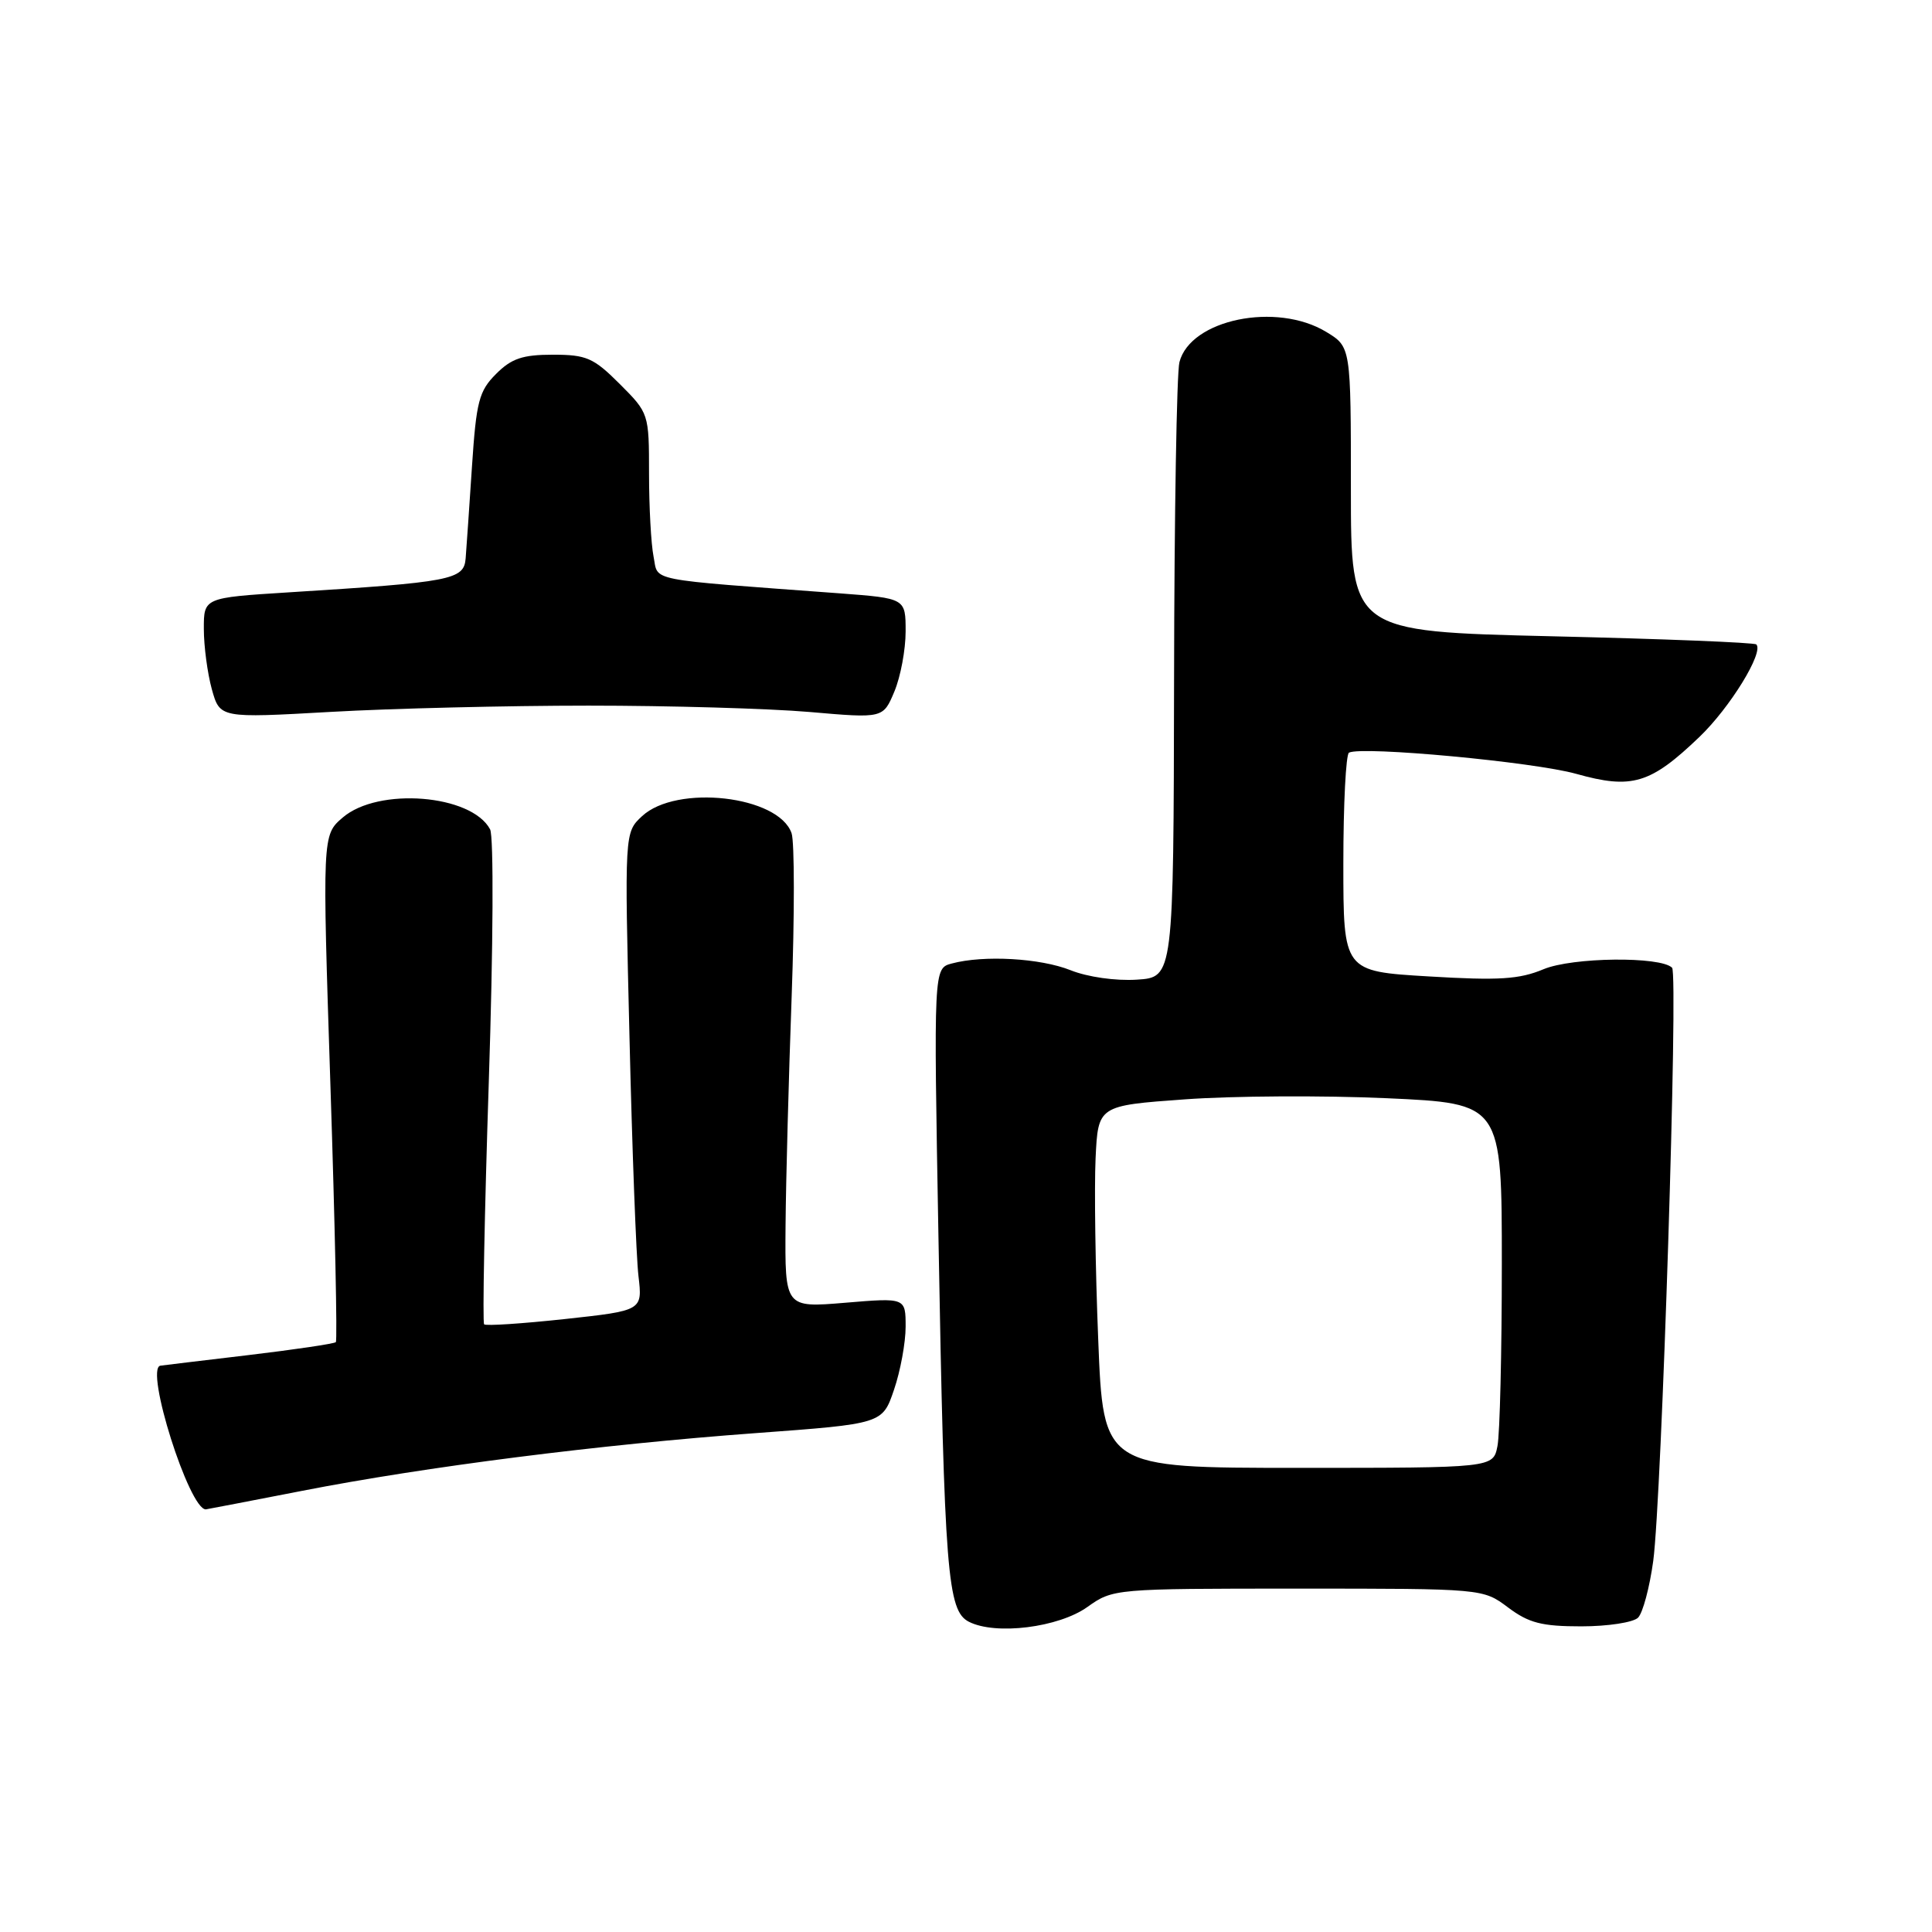 <?xml version="1.0" encoding="UTF-8" standalone="no"?>
<!DOCTYPE svg PUBLIC "-//W3C//DTD SVG 1.1//EN" "http://www.w3.org/Graphics/SVG/1.1/DTD/svg11.dtd" >
<svg xmlns="http://www.w3.org/2000/svg" xmlns:xlink="http://www.w3.org/1999/xlink" version="1.1" viewBox="0 0 256 256">
 <g >
 <path fill="currentColor"
d=" M 144.09 212.93 C 147.48 210.52 147.65 210.50 172.00 210.50 C 196.50 210.50 196.50 210.50 199.83 213.00 C 202.58 215.06 204.30 215.50 209.53 215.50 C 213.04 215.50 216.42 214.98 217.05 214.35 C 217.68 213.72 218.58 210.35 219.06 206.85 C 220.18 198.56 222.40 129.07 221.56 128.23 C 220.03 126.70 208.34 126.83 204.52 128.43 C 201.31 129.77 198.61 129.94 189.31 129.38 C 178.00 128.71 178.00 128.71 178.00 114.41 C 178.00 106.55 178.34 99.94 178.75 99.73 C 180.48 98.84 203.23 100.96 208.86 102.54 C 216.24 104.61 218.68 103.88 225.18 97.65 C 229.24 93.76 233.75 86.42 232.72 85.39 C 232.47 85.14 220.28 84.65 205.63 84.31 C 179.00 83.68 179.00 83.68 179.00 64.83 C 179.00 45.97 179.00 45.97 175.75 43.99 C 169.15 39.97 157.73 42.32 156.28 47.99 C 155.92 49.37 155.60 68.28 155.57 90.00 C 155.50 129.50 155.50 129.50 150.63 129.81 C 147.83 129.99 144.10 129.46 141.86 128.56 C 137.85 126.96 130.35 126.53 126.11 127.67 C 123.71 128.31 123.71 128.31 124.35 163.90 C 125.14 208.46 125.54 213.44 128.38 214.89 C 131.92 216.70 140.27 215.66 144.09 212.93 Z  M 40.00 197.55 C 56.37 194.35 79.45 191.41 100.21 189.89 C 116.93 188.66 116.93 188.66 118.46 184.15 C 119.31 181.67 120.00 177.91 120.00 175.80 C 120.00 171.95 120.00 171.95 112.00 172.62 C 104.00 173.29 104.00 173.29 104.09 162.39 C 104.14 156.40 104.51 142.72 104.90 132.00 C 105.29 121.28 105.28 111.56 104.89 110.41 C 103.18 105.43 89.64 103.89 85.07 108.15 C 82.75 110.31 82.75 110.31 83.41 137.40 C 83.76 152.31 84.30 166.56 84.60 169.08 C 85.14 173.66 85.14 173.66 74.85 174.78 C 69.19 175.39 64.38 175.71 64.15 175.48 C 63.92 175.26 64.20 160.77 64.77 143.29 C 65.36 125.30 65.43 110.81 64.94 109.89 C 62.47 105.26 50.12 104.27 45.41 108.33 C 42.70 110.65 42.70 110.65 43.79 144.05 C 44.39 162.42 44.71 177.63 44.50 177.84 C 44.29 178.05 39.03 178.83 32.81 179.57 C 26.59 180.31 21.39 180.93 21.25 180.96 C 19.15 181.32 25.07 200.03 27.27 200.00 C 27.40 199.99 33.12 198.89 40.00 197.55 Z  M 78.00 93.50 C 88.72 93.50 101.89 93.88 107.26 94.34 C 117.02 95.19 117.02 95.19 118.51 91.63 C 119.33 89.67 120.00 86.09 120.00 83.67 C 120.00 79.28 120.00 79.28 111.25 78.62 C 85.23 76.69 87.27 77.09 86.60 73.75 C 86.27 72.10 86.00 67.15 86.00 62.76 C 86.00 54.81 85.98 54.74 82.12 50.88 C 78.65 47.41 77.71 47.00 73.25 47.00 C 69.25 47.00 67.77 47.50 65.73 49.55 C 63.47 51.81 63.11 53.18 62.54 61.80 C 62.19 67.13 61.81 72.62 61.70 74.00 C 61.47 76.83 59.85 77.14 38.25 78.49 C 27.00 79.20 27.00 79.20 27.01 83.35 C 27.01 85.63 27.49 89.22 28.07 91.33 C 29.14 95.16 29.14 95.16 43.82 94.33 C 51.89 93.87 67.28 93.50 78.00 93.50 Z  M 145.52 177.50 C 145.14 168.15 144.99 157.35 145.17 153.50 C 145.50 146.50 145.50 146.50 157.00 145.67 C 163.32 145.21 175.36 145.14 183.75 145.52 C 199.00 146.21 199.00 146.21 199.00 167.48 C 199.00 179.18 198.74 190.04 198.42 191.62 C 197.85 194.50 197.85 194.50 172.02 194.50 C 146.19 194.50 146.19 194.50 145.52 177.50 Z "/>
</g>
</svg>